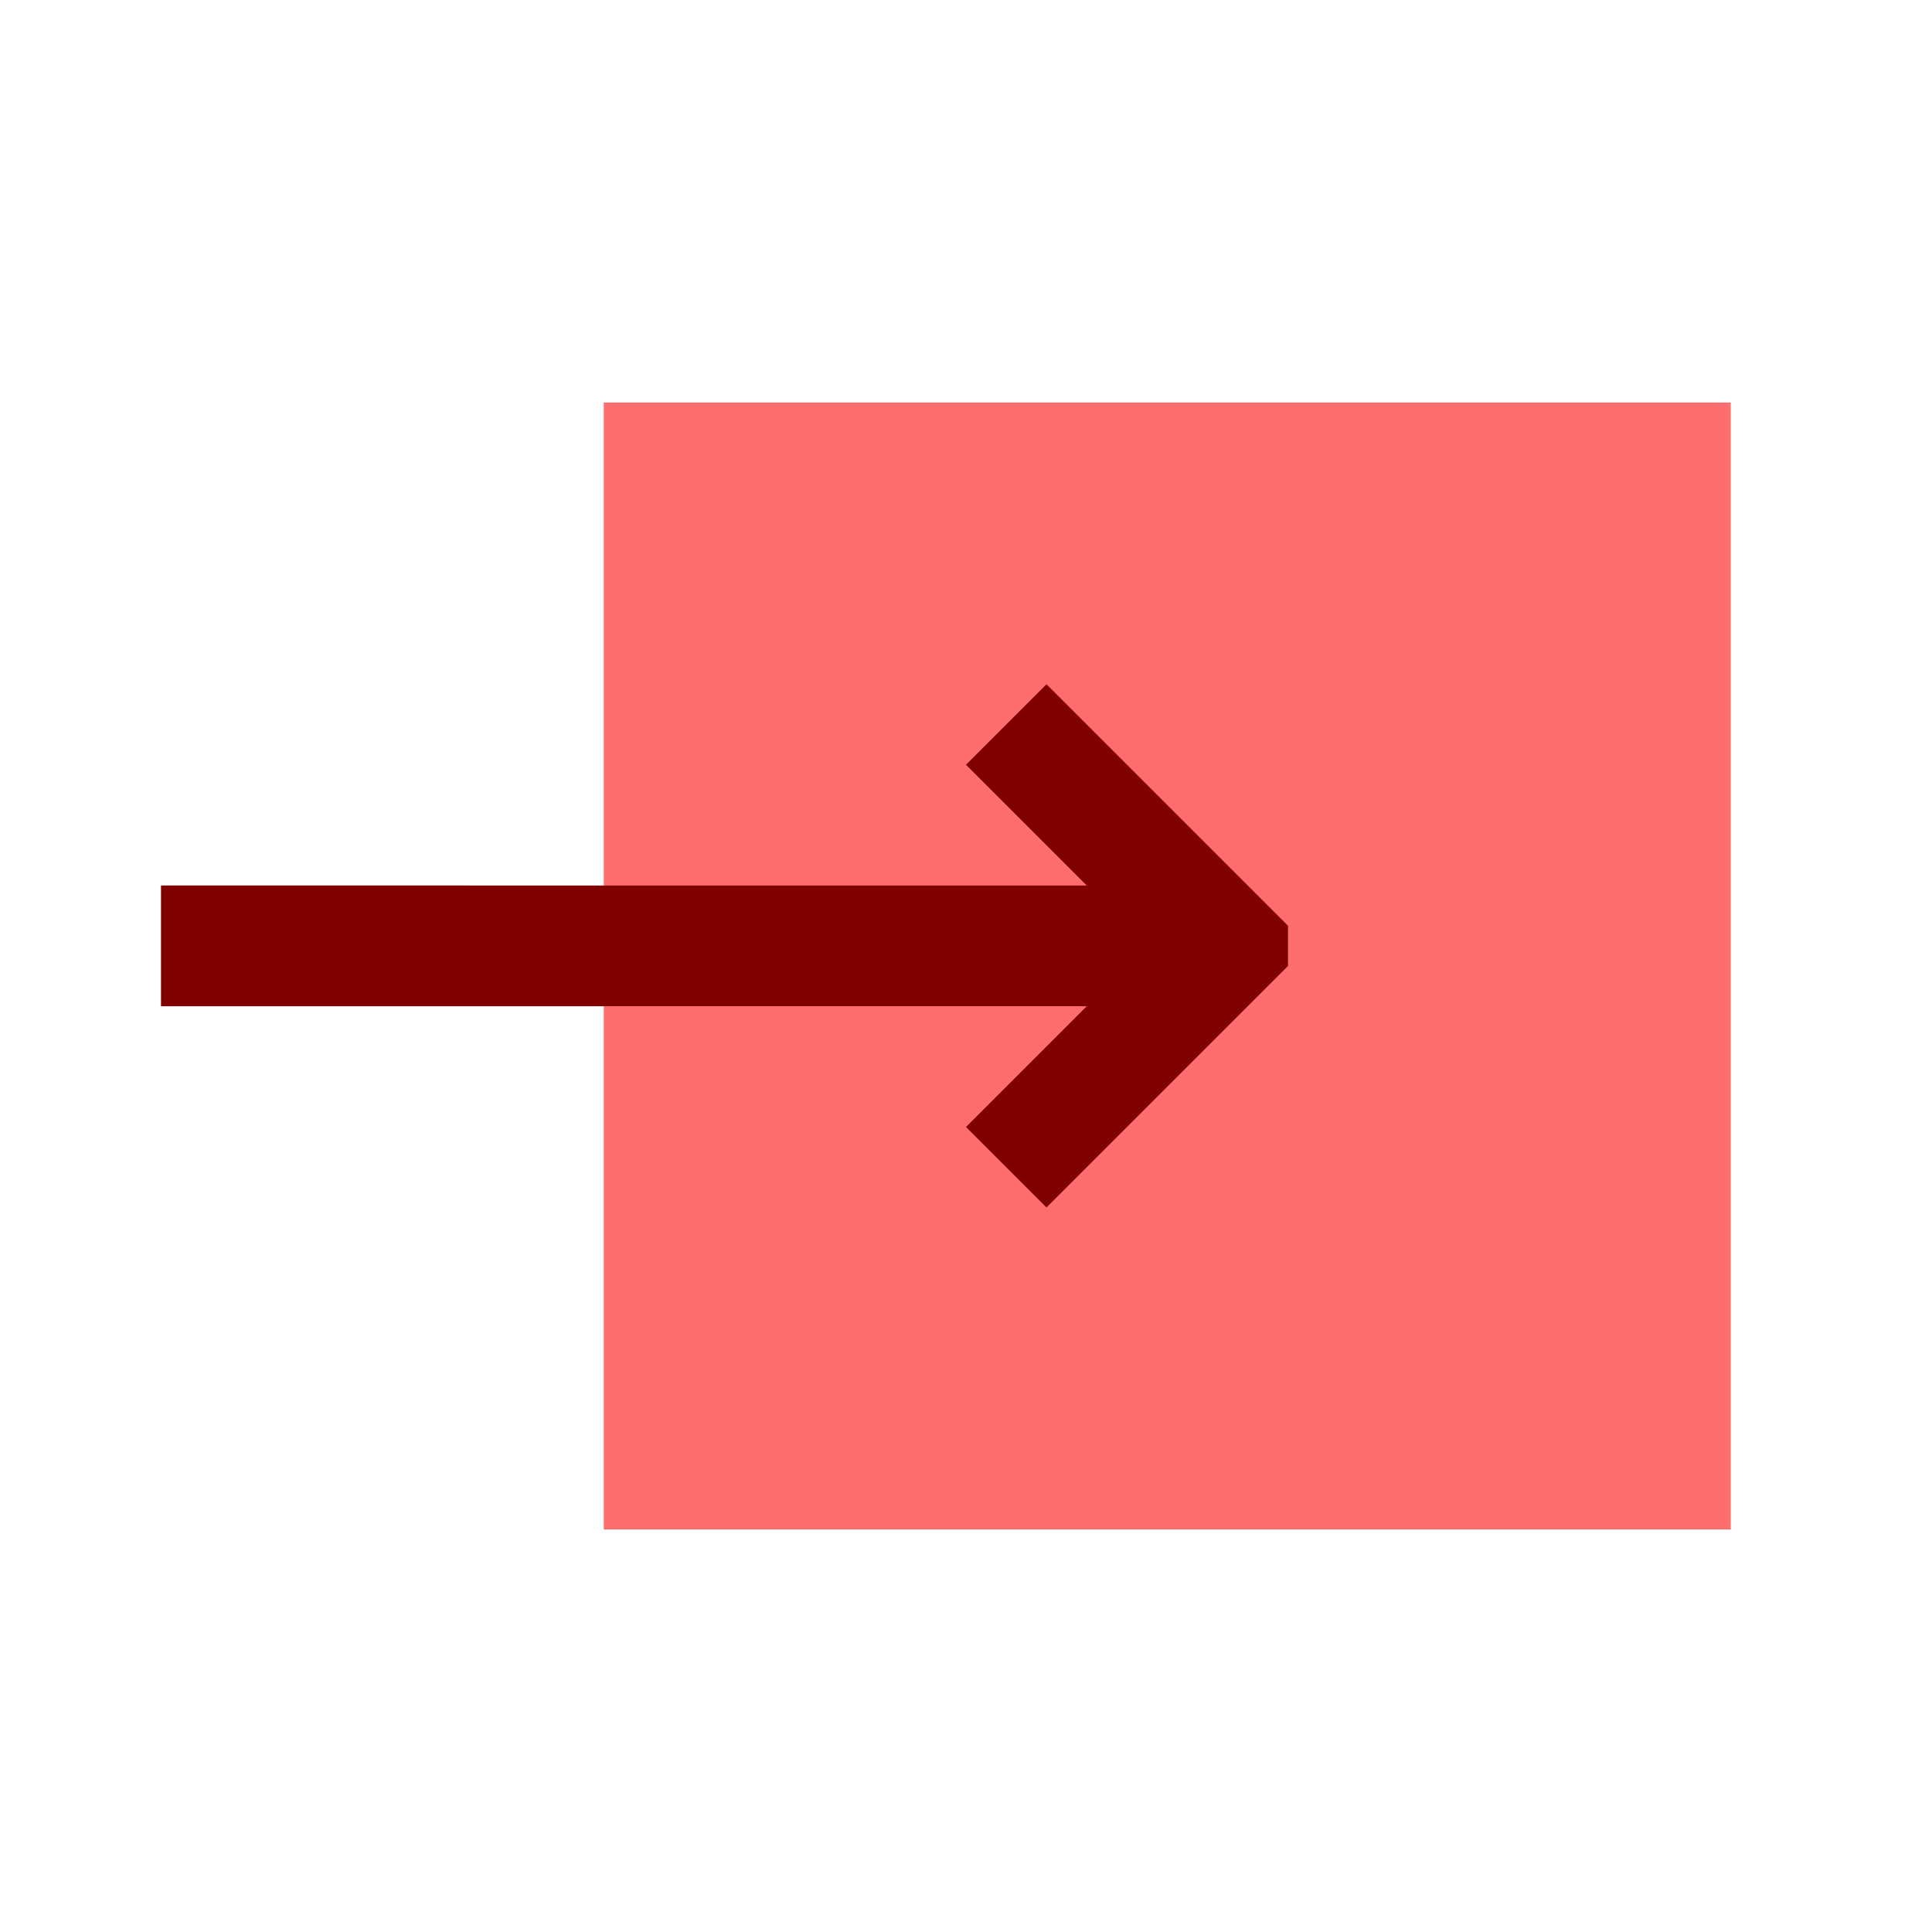 <?xml version="1.0" encoding="UTF-8" standalone="no"?>
<svg
   height="48"
   id="import"
   viewBox="0 0 48 48"
   width="48"
   version="1.1"
   sodipodi:docname="current_import01.svg"
   inkscape:version="1.1.1 (3bf5ae0d25, 2021-09-20)"
   xmlns:inkscape="http://www.inkscape.org/namespaces/inkscape"
   xmlns:sodipodi="http://sodipodi.sourceforge.net/DTD/sodipodi-0.dtd"
   xmlns="http://www.w3.org/2000/svg"
   xmlns:svg="http://www.w3.org/2000/svg">
  <sodipodi:namedview
     id="namedview11"
     pagecolor="#ffffff"
     bordercolor="#999999"
     borderopacity="1"
     inkscape:pageshadow="0"
     inkscape:pageopacity="0"
     inkscape:pagecheckerboard="0"
     showgrid="false"
     inkscape:zoom="14.979167"
     inkscape:cx="24"
     inkscape:cy="24"
     inkscape:window-width="1920"
     inkscape:window-height="1017"
     inkscape:window-x="-8"
     inkscape:window-y="-8"
     inkscape:window-maximized="1"
     inkscape:current-layer="import" />
  <defs
     id="defs4">
    <style
       id="style2">
      .vi-primary {
        fill: #FF6E6E;
        stroke: #fff;
        stroke-linecap: round;
        stroke-width: 0;
      }

      .vi-accent {
        fill: #0C0058;
        fill-rule: evenodd;
      }
    </style>
  </defs>
  <rect
     class="vi-primary"
     height="28"
     width="28"
     x="15"
     y="10"
     id="rect6" />
  <path
     class="vi-accent"
     d="M4,25H27l-3,3,2,2,6-6V23l-6-6-2,2,3,3H4v3Z"
     id="path8"
     style="fill:#800000" />
</svg>
